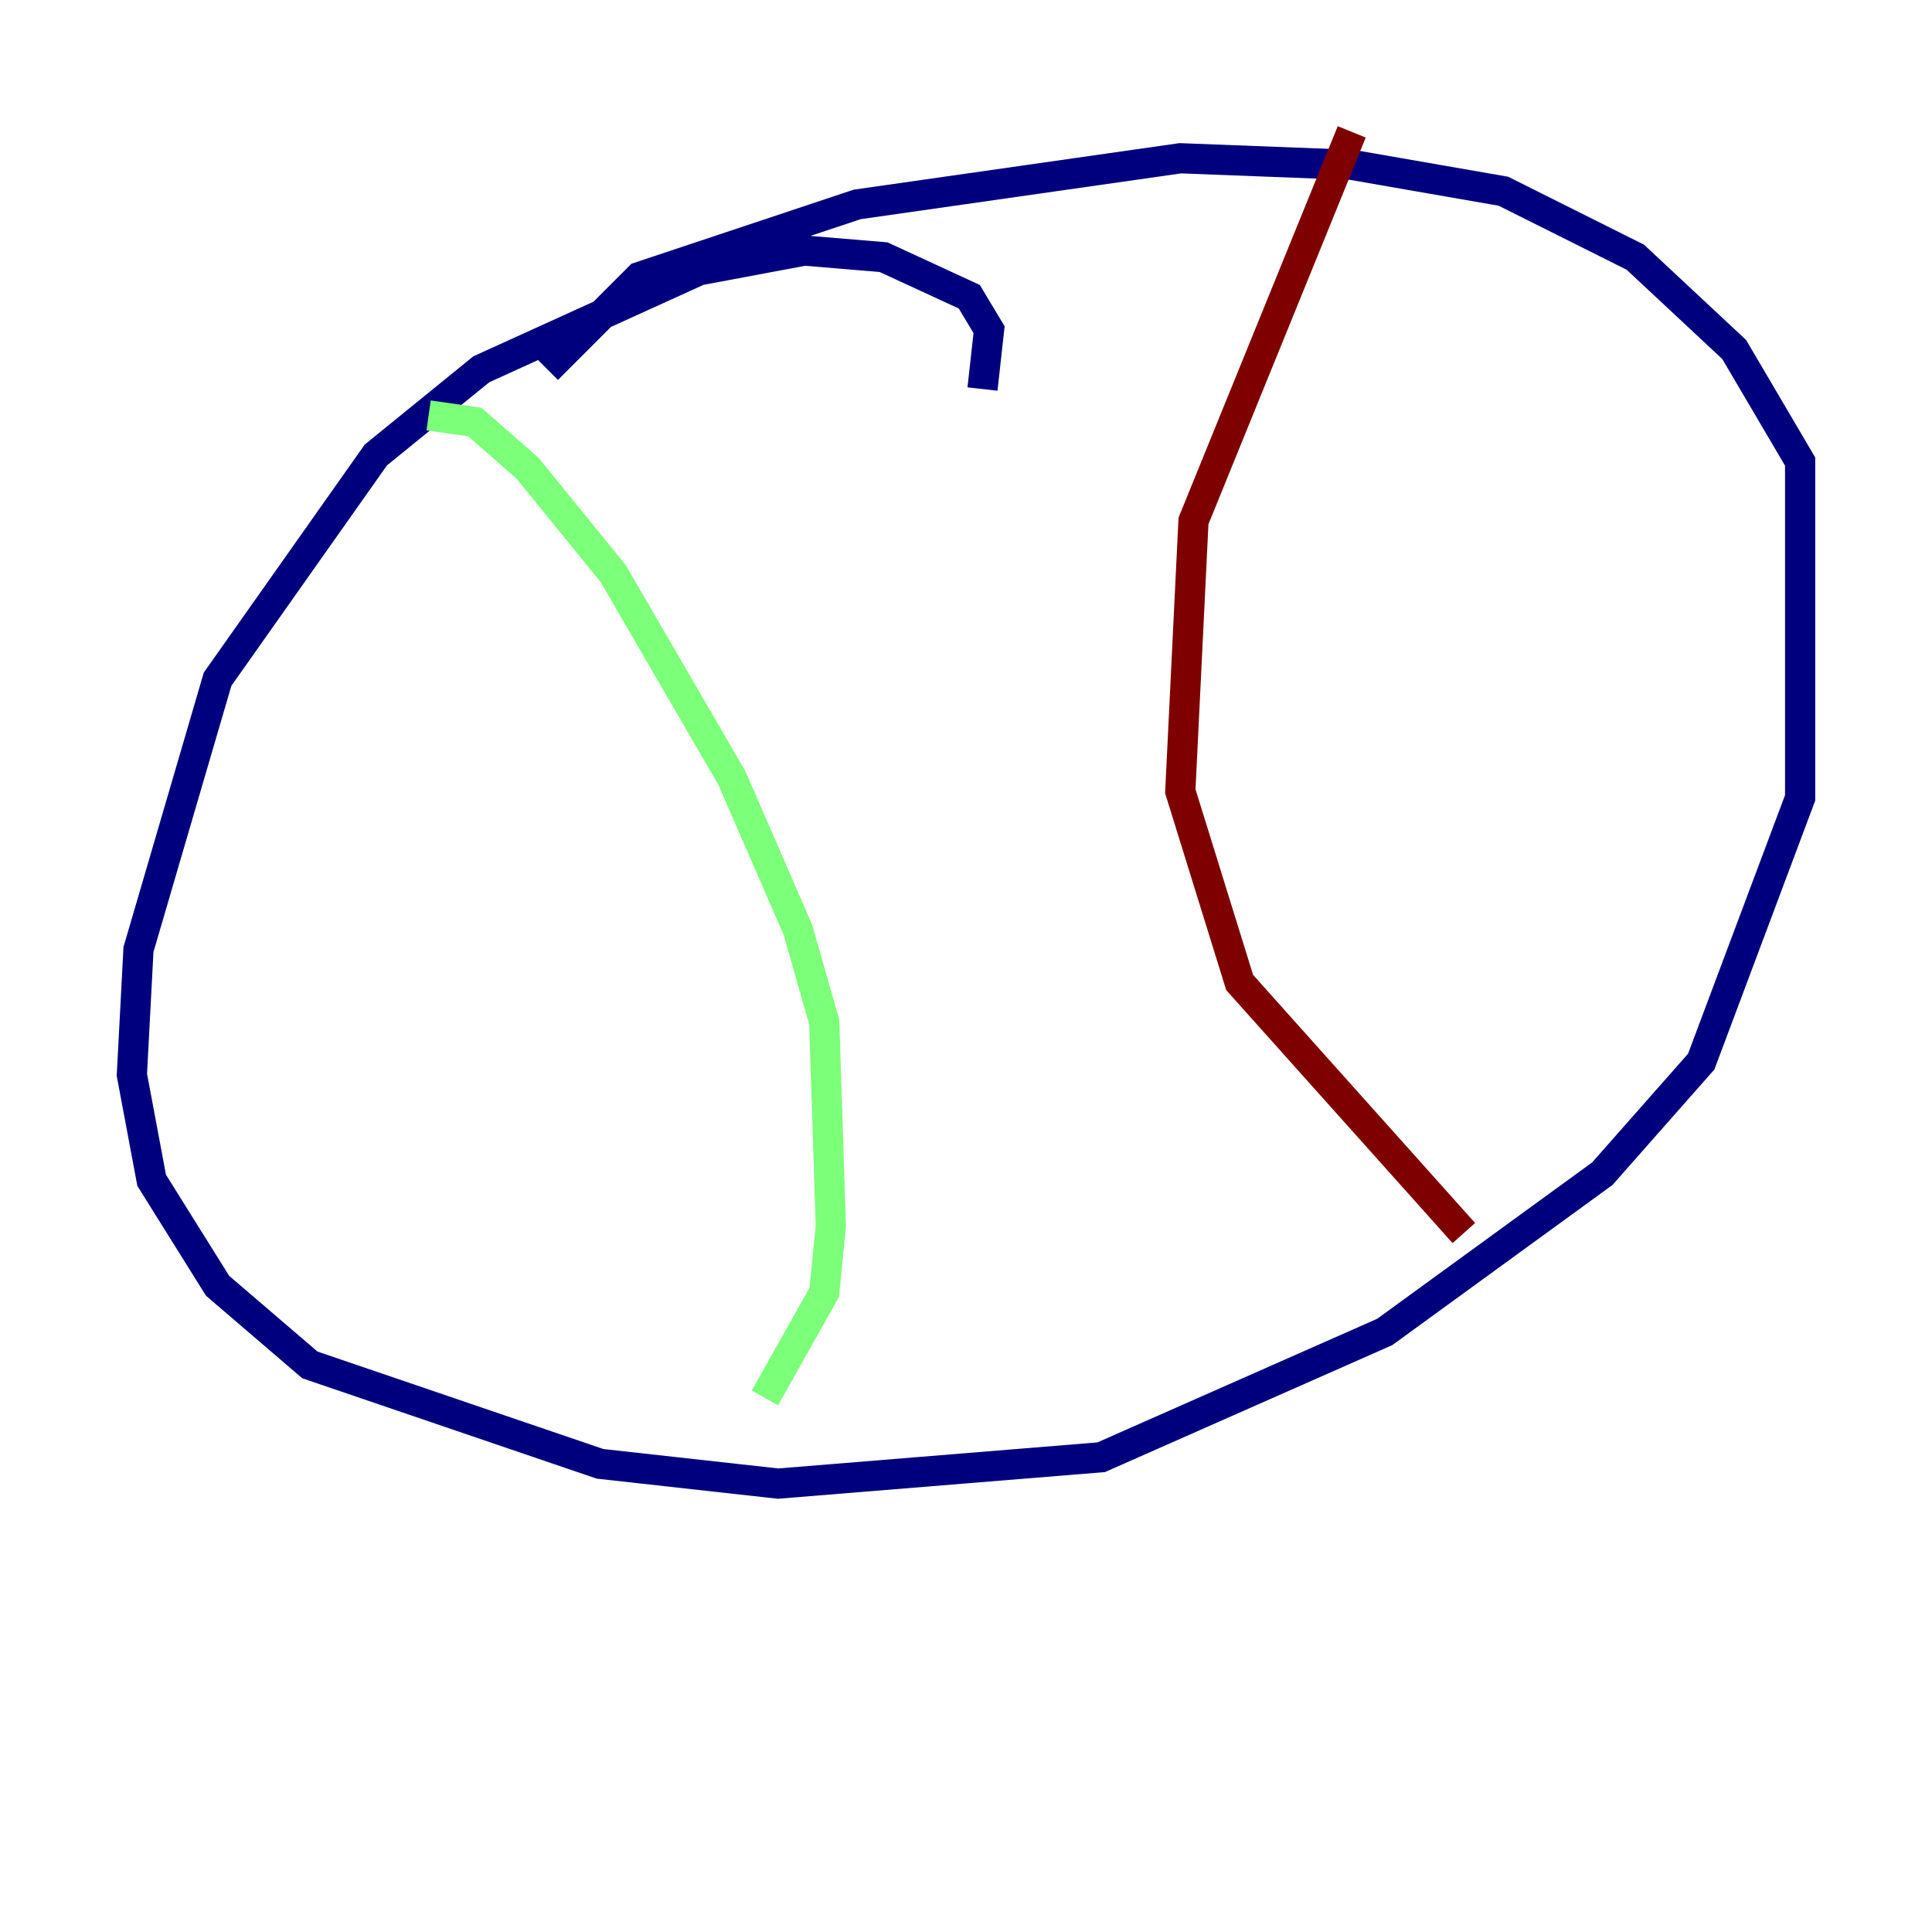 <?xml version="1.0" encoding="utf-8" ?>
<svg baseProfile="tiny" height="128" version="1.2" viewBox="0,0,128,128" width="128" xmlns="http://www.w3.org/2000/svg" xmlns:ev="http://www.w3.org/2001/xml-events" xmlns:xlink="http://www.w3.org/1999/xlink"><defs /><polyline fill="none" points="65.092,25.775 65.529,21.843 64.218,19.659 58.539,17.038 53.297,16.601 46.307,17.911 31.891,24.464 24.901,30.143 14.416,44.997 9.174,62.908 8.737,71.208 10.048,78.198 14.416,85.188 20.532,90.43 39.754,96.983 51.55,98.293 72.956,96.546 91.741,88.246 106.157,77.761 112.71,70.335 119.263,52.86 119.263,30.58 114.894,23.154 108.341,17.038 99.604,12.669 89.556,10.921 78.198,10.485 56.792,13.543 42.375,18.348 36.259,24.464" stroke="#00007f" stroke-width="2" /><polyline fill="none" points="28.396,27.522 31.454,27.959 34.949,31.017 40.628,38.007 48.492,51.55 52.86,61.597 54.608,67.713 55.044,81.256 54.608,85.625 50.676,92.614" stroke="#7cff79" stroke-width="2" /><polyline fill="none" points="89.556,8.737 79.072,34.512 78.198,52.423 82.13,65.092 96.983,81.693" stroke="#7f0000" stroke-width="2" /></svg>